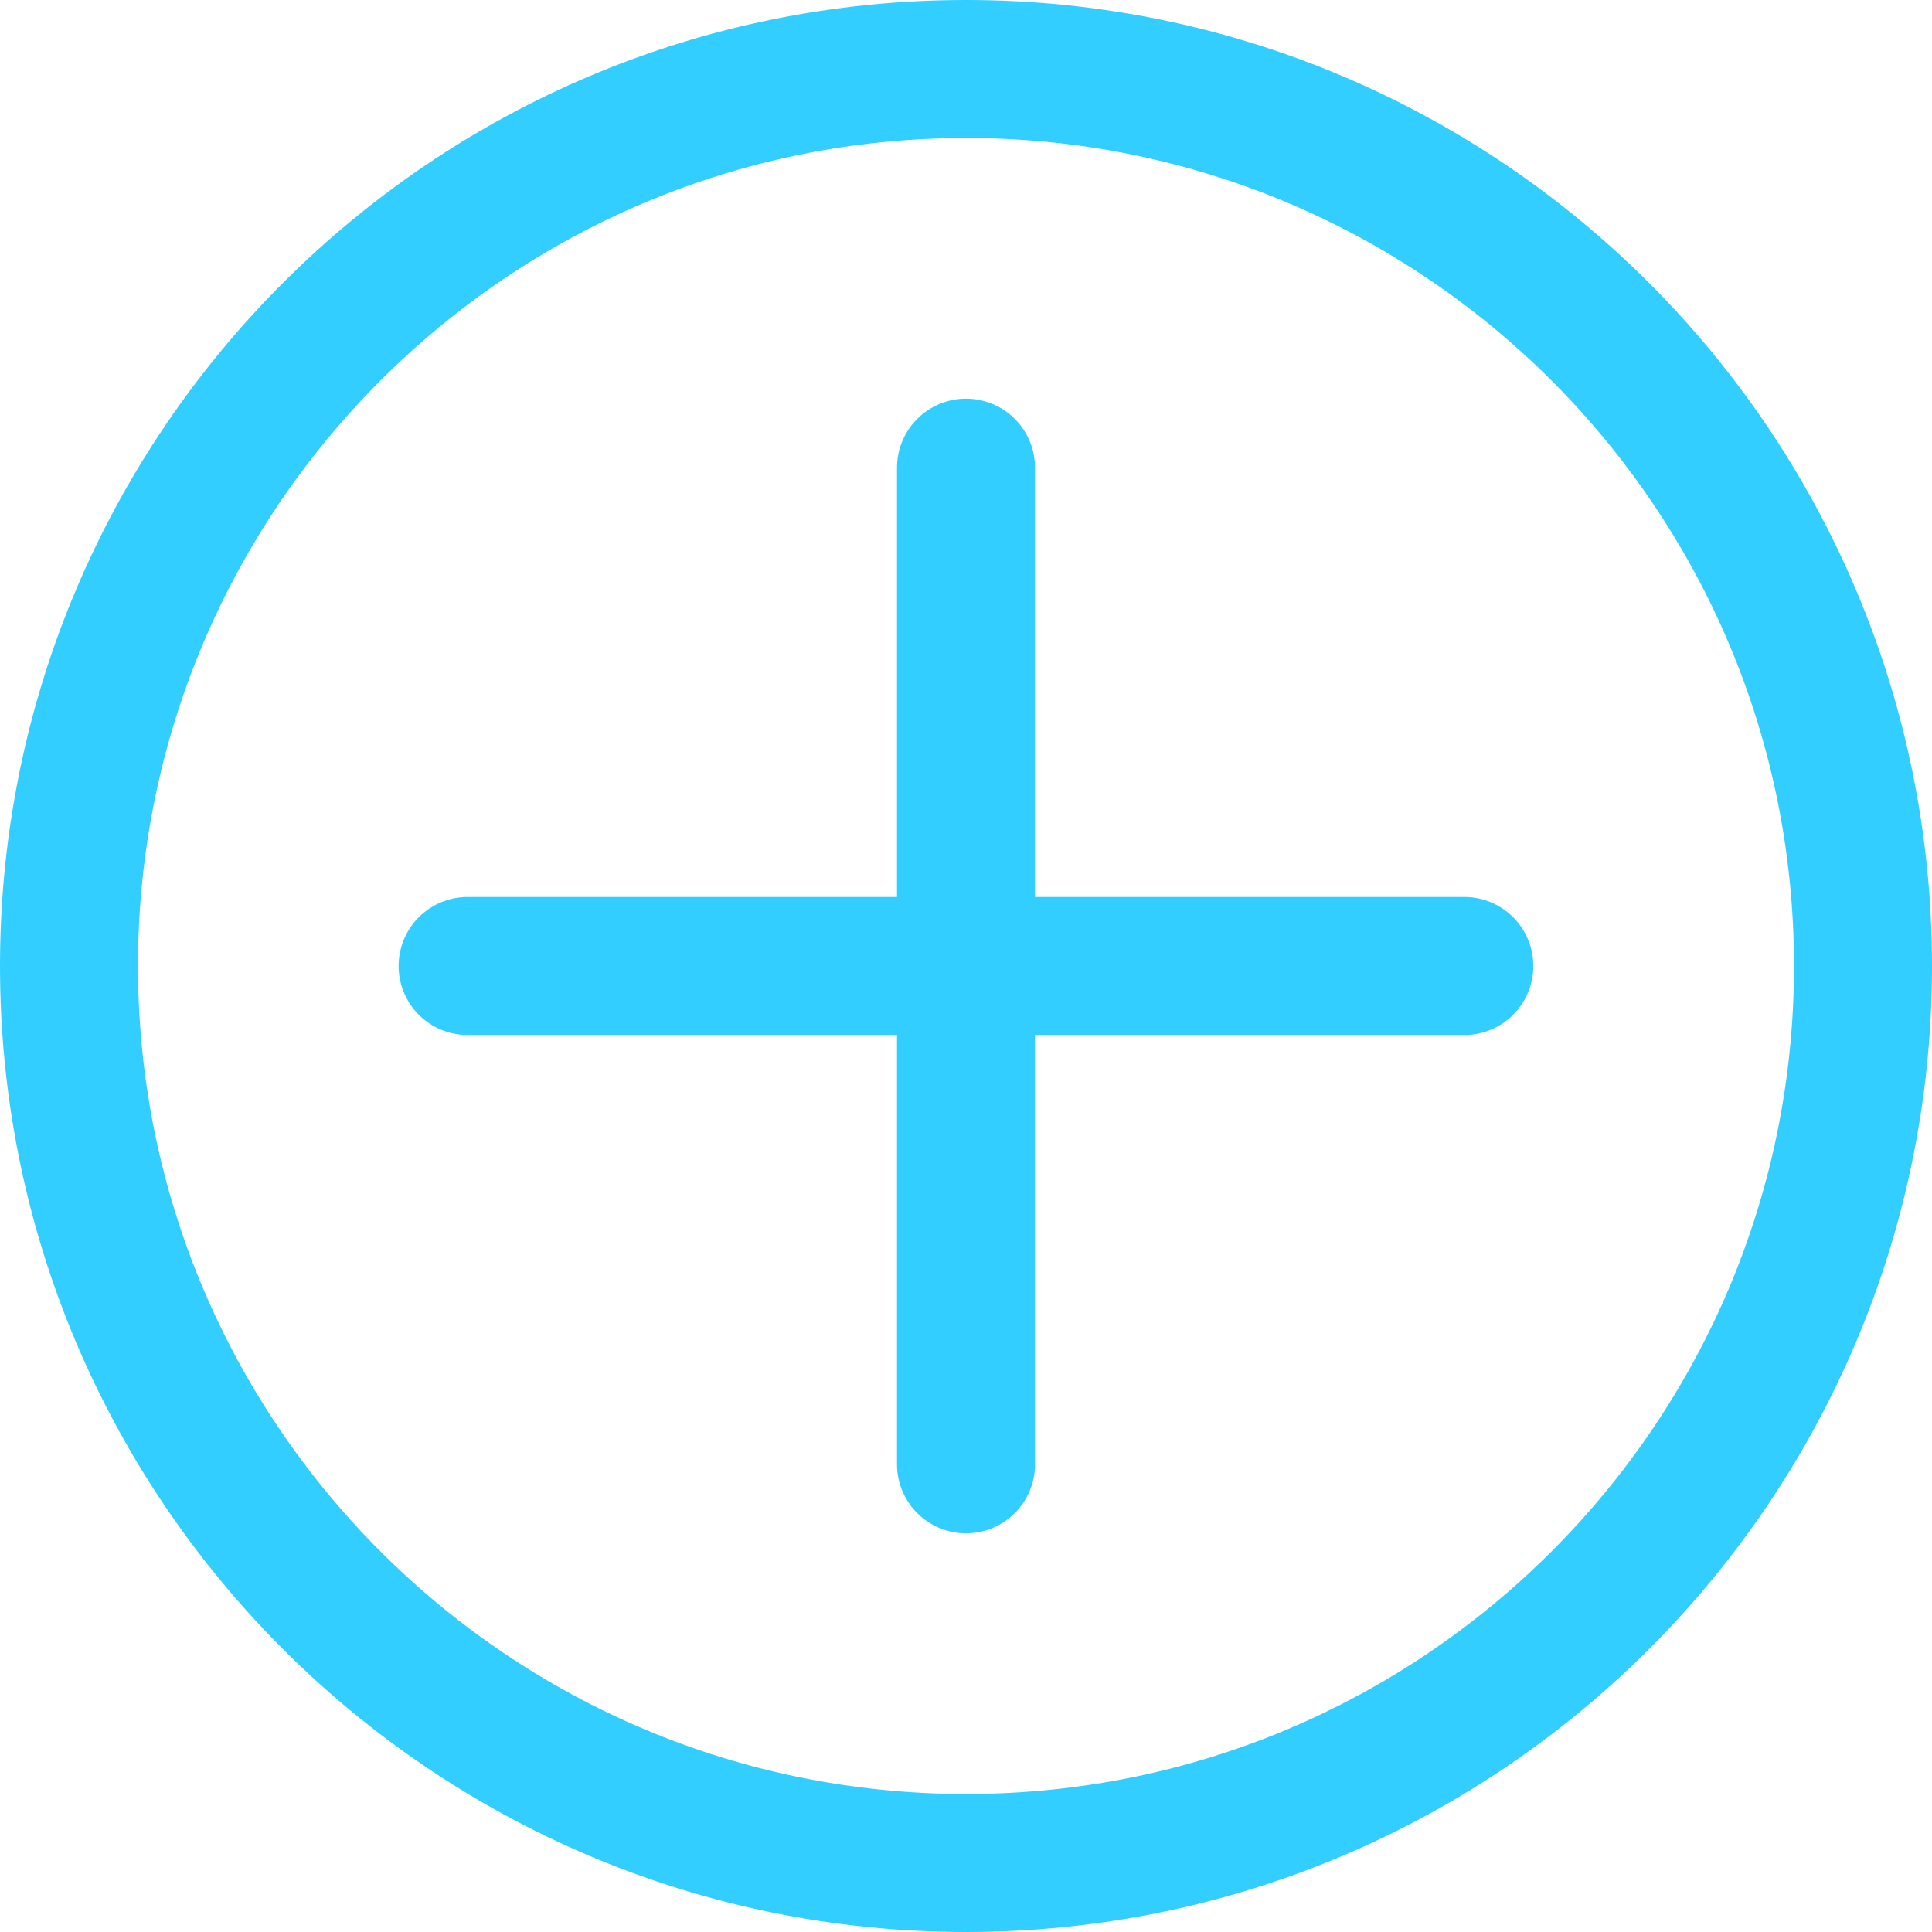 <svg width="28" height="28" viewBox="0 0 28 28" fill="none" xmlns="http://www.w3.org/2000/svg">
<path d="M14 6.778V21.222" stroke="#32CEFF" stroke-width="2" stroke-linecap="round" stroke-linejoin="round"/>
<path d="M6.777 14H21.222" stroke="#32CEFF" stroke-width="2" stroke-linecap="round" stroke-linejoin="round"/>
<path d="M14 27C21.18 27 27 21.18 27 14C27 6.82 21.18 1 14 1C6.82 1 1 6.82 1 14C1 21.18 6.82 27 14 27Z" stroke="#32CEFF" stroke-width="2" stroke-linecap="round" stroke-linejoin="round"/>
</svg>
